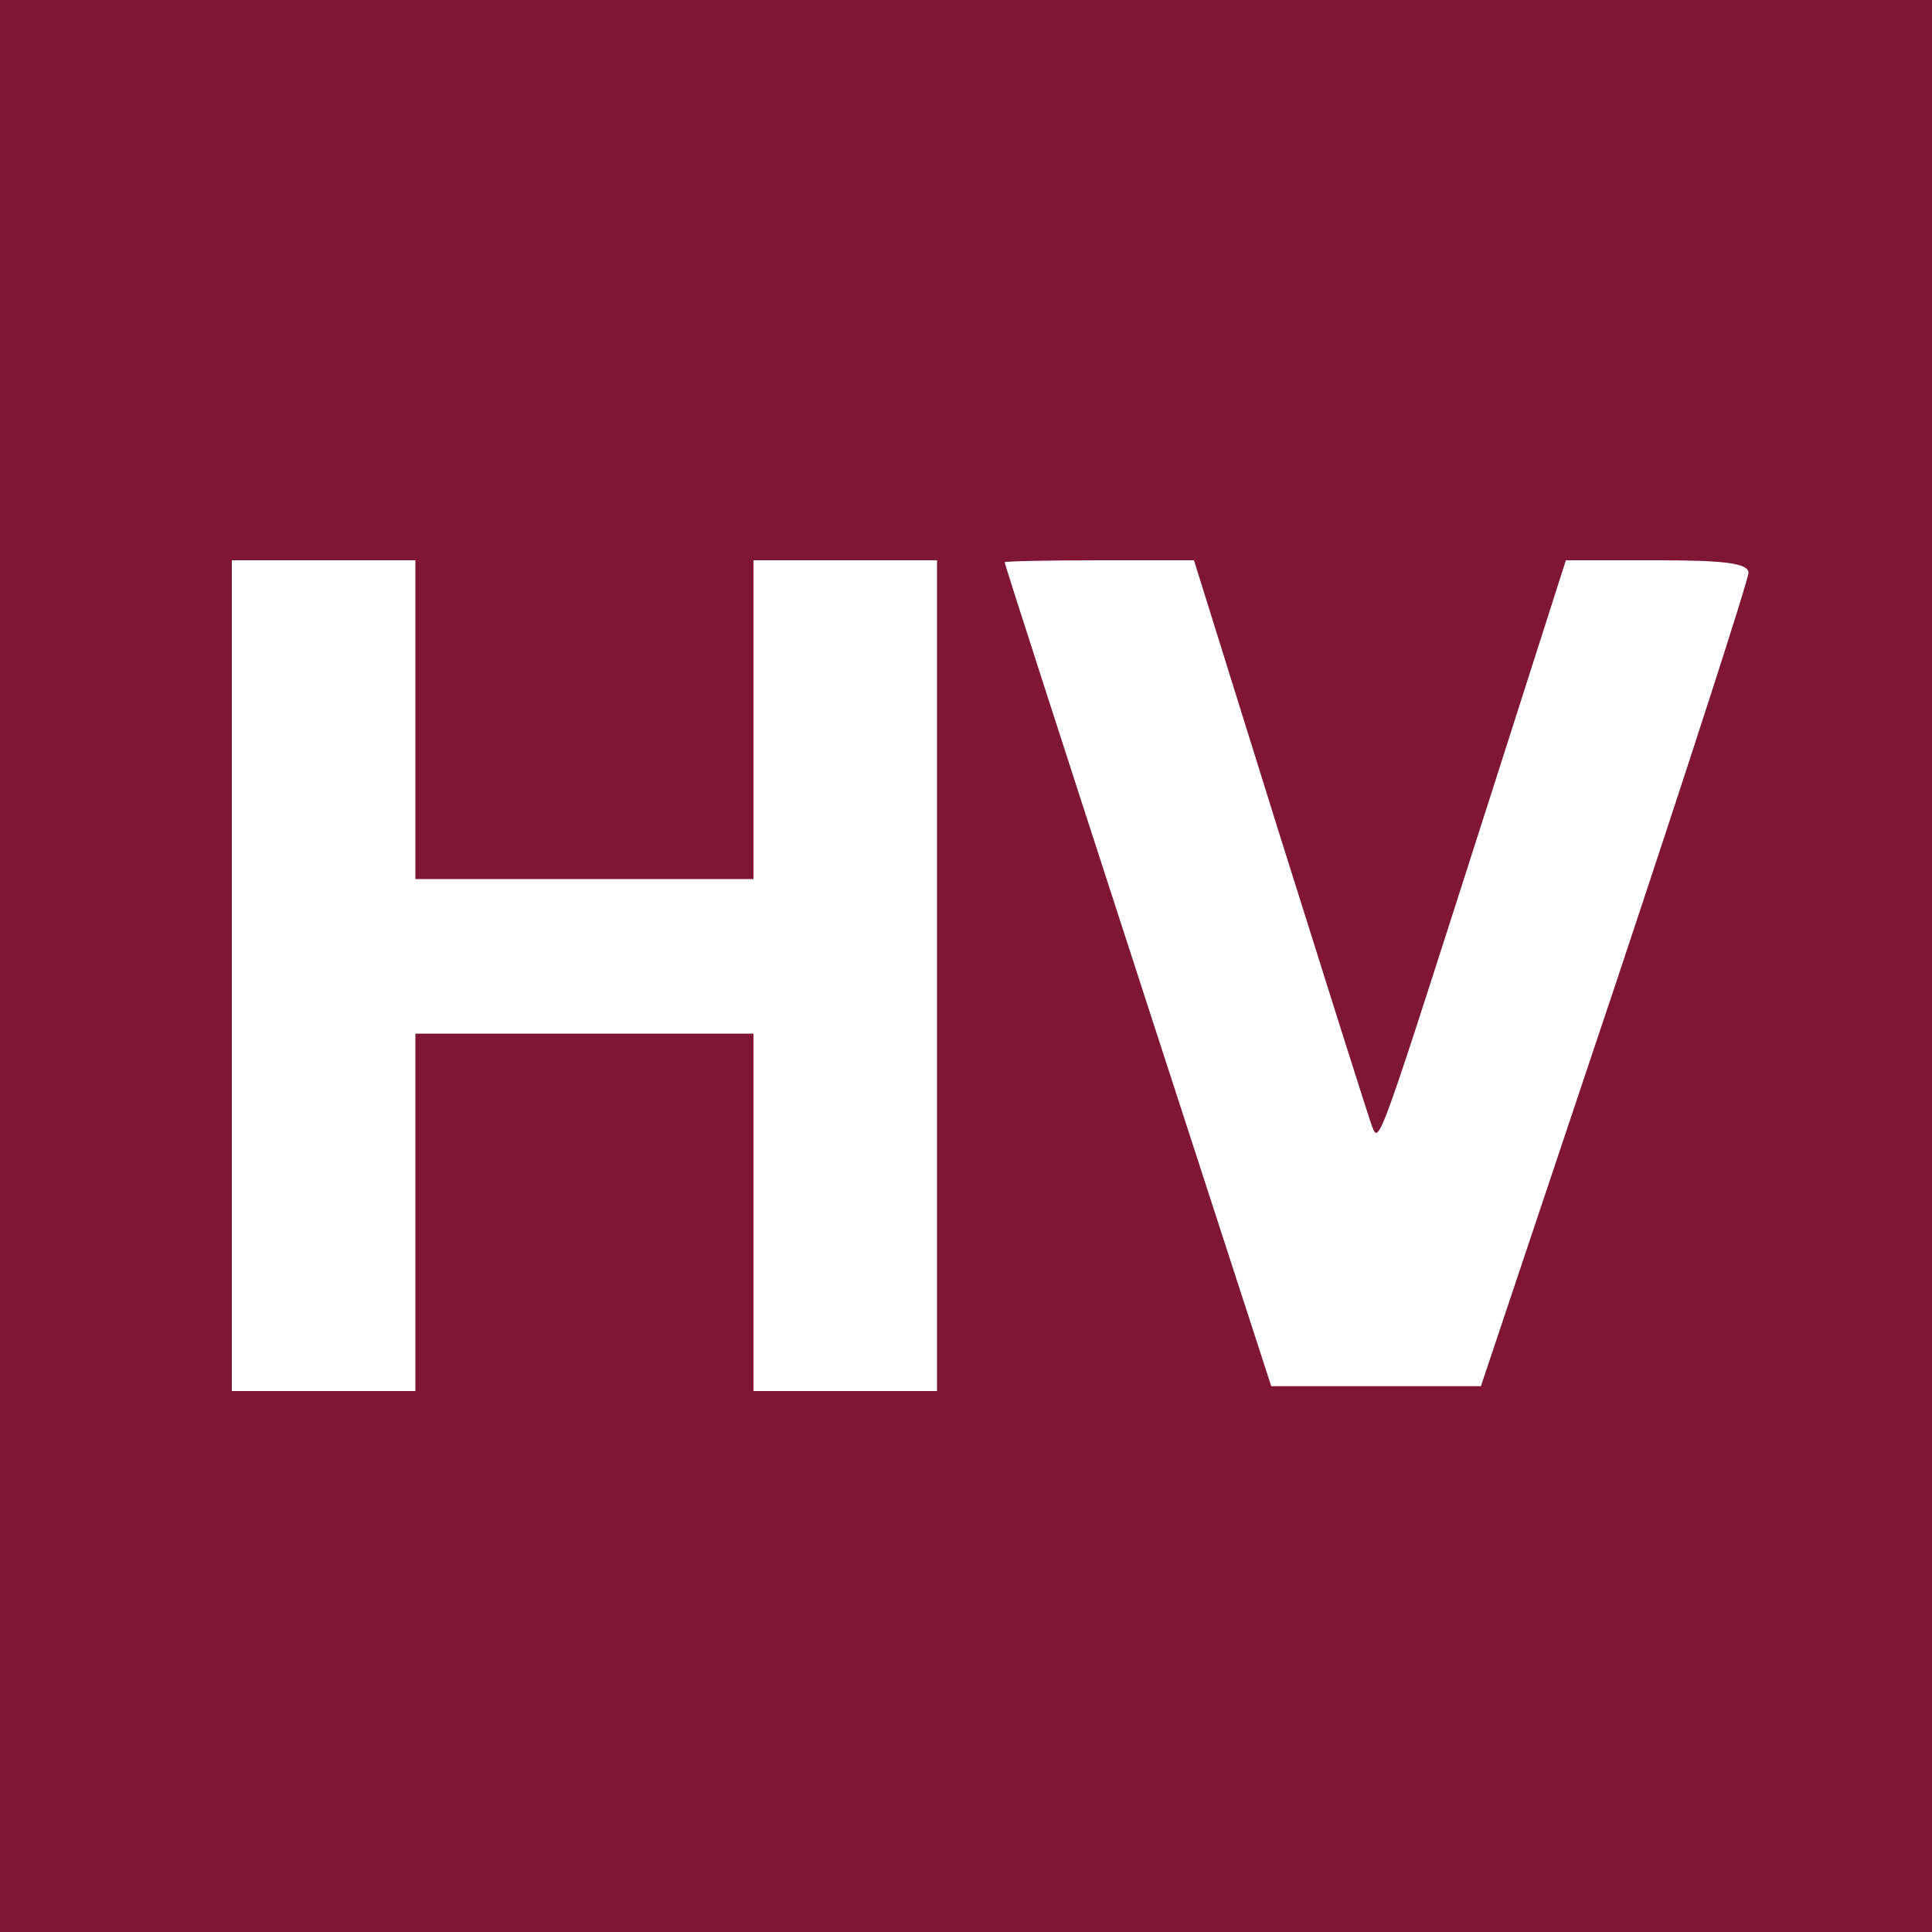 <svg xmlns="http://www.w3.org/2000/svg" version="1" width="200" height="200" viewBox="0 0 200 200" preserveAspectRatio="xMidYMid meet">
<g transform="translate(0,200) scale(0.1,-0.1)" fill="#7F1734" stroke="none"><path d="M0 1000l0-1000 1000 0 1000 0 0 1000 0 1000-1000 0-1000 0 0-1000zm430 255l0-165 175 0 175 0 0 165 0 165 95 0 95 0 0-430 0-430-95 0-95 0 0 185 0 185-175 0-175 0 0-185 0-185-95 0-95 0 0 430 0 430 95 0 95 0 0-165zm894-117c49-156 92-292 96-303 8-21 5-27 130 363l71 222 95 0c69 0 94-3 94-13 0-7-62-199-138-427l-139-415-108 0-109 0-138 425c-76 234-138 426-138 428 0 1 44 2 98 2l98 0 88-282z"/></g></svg>
